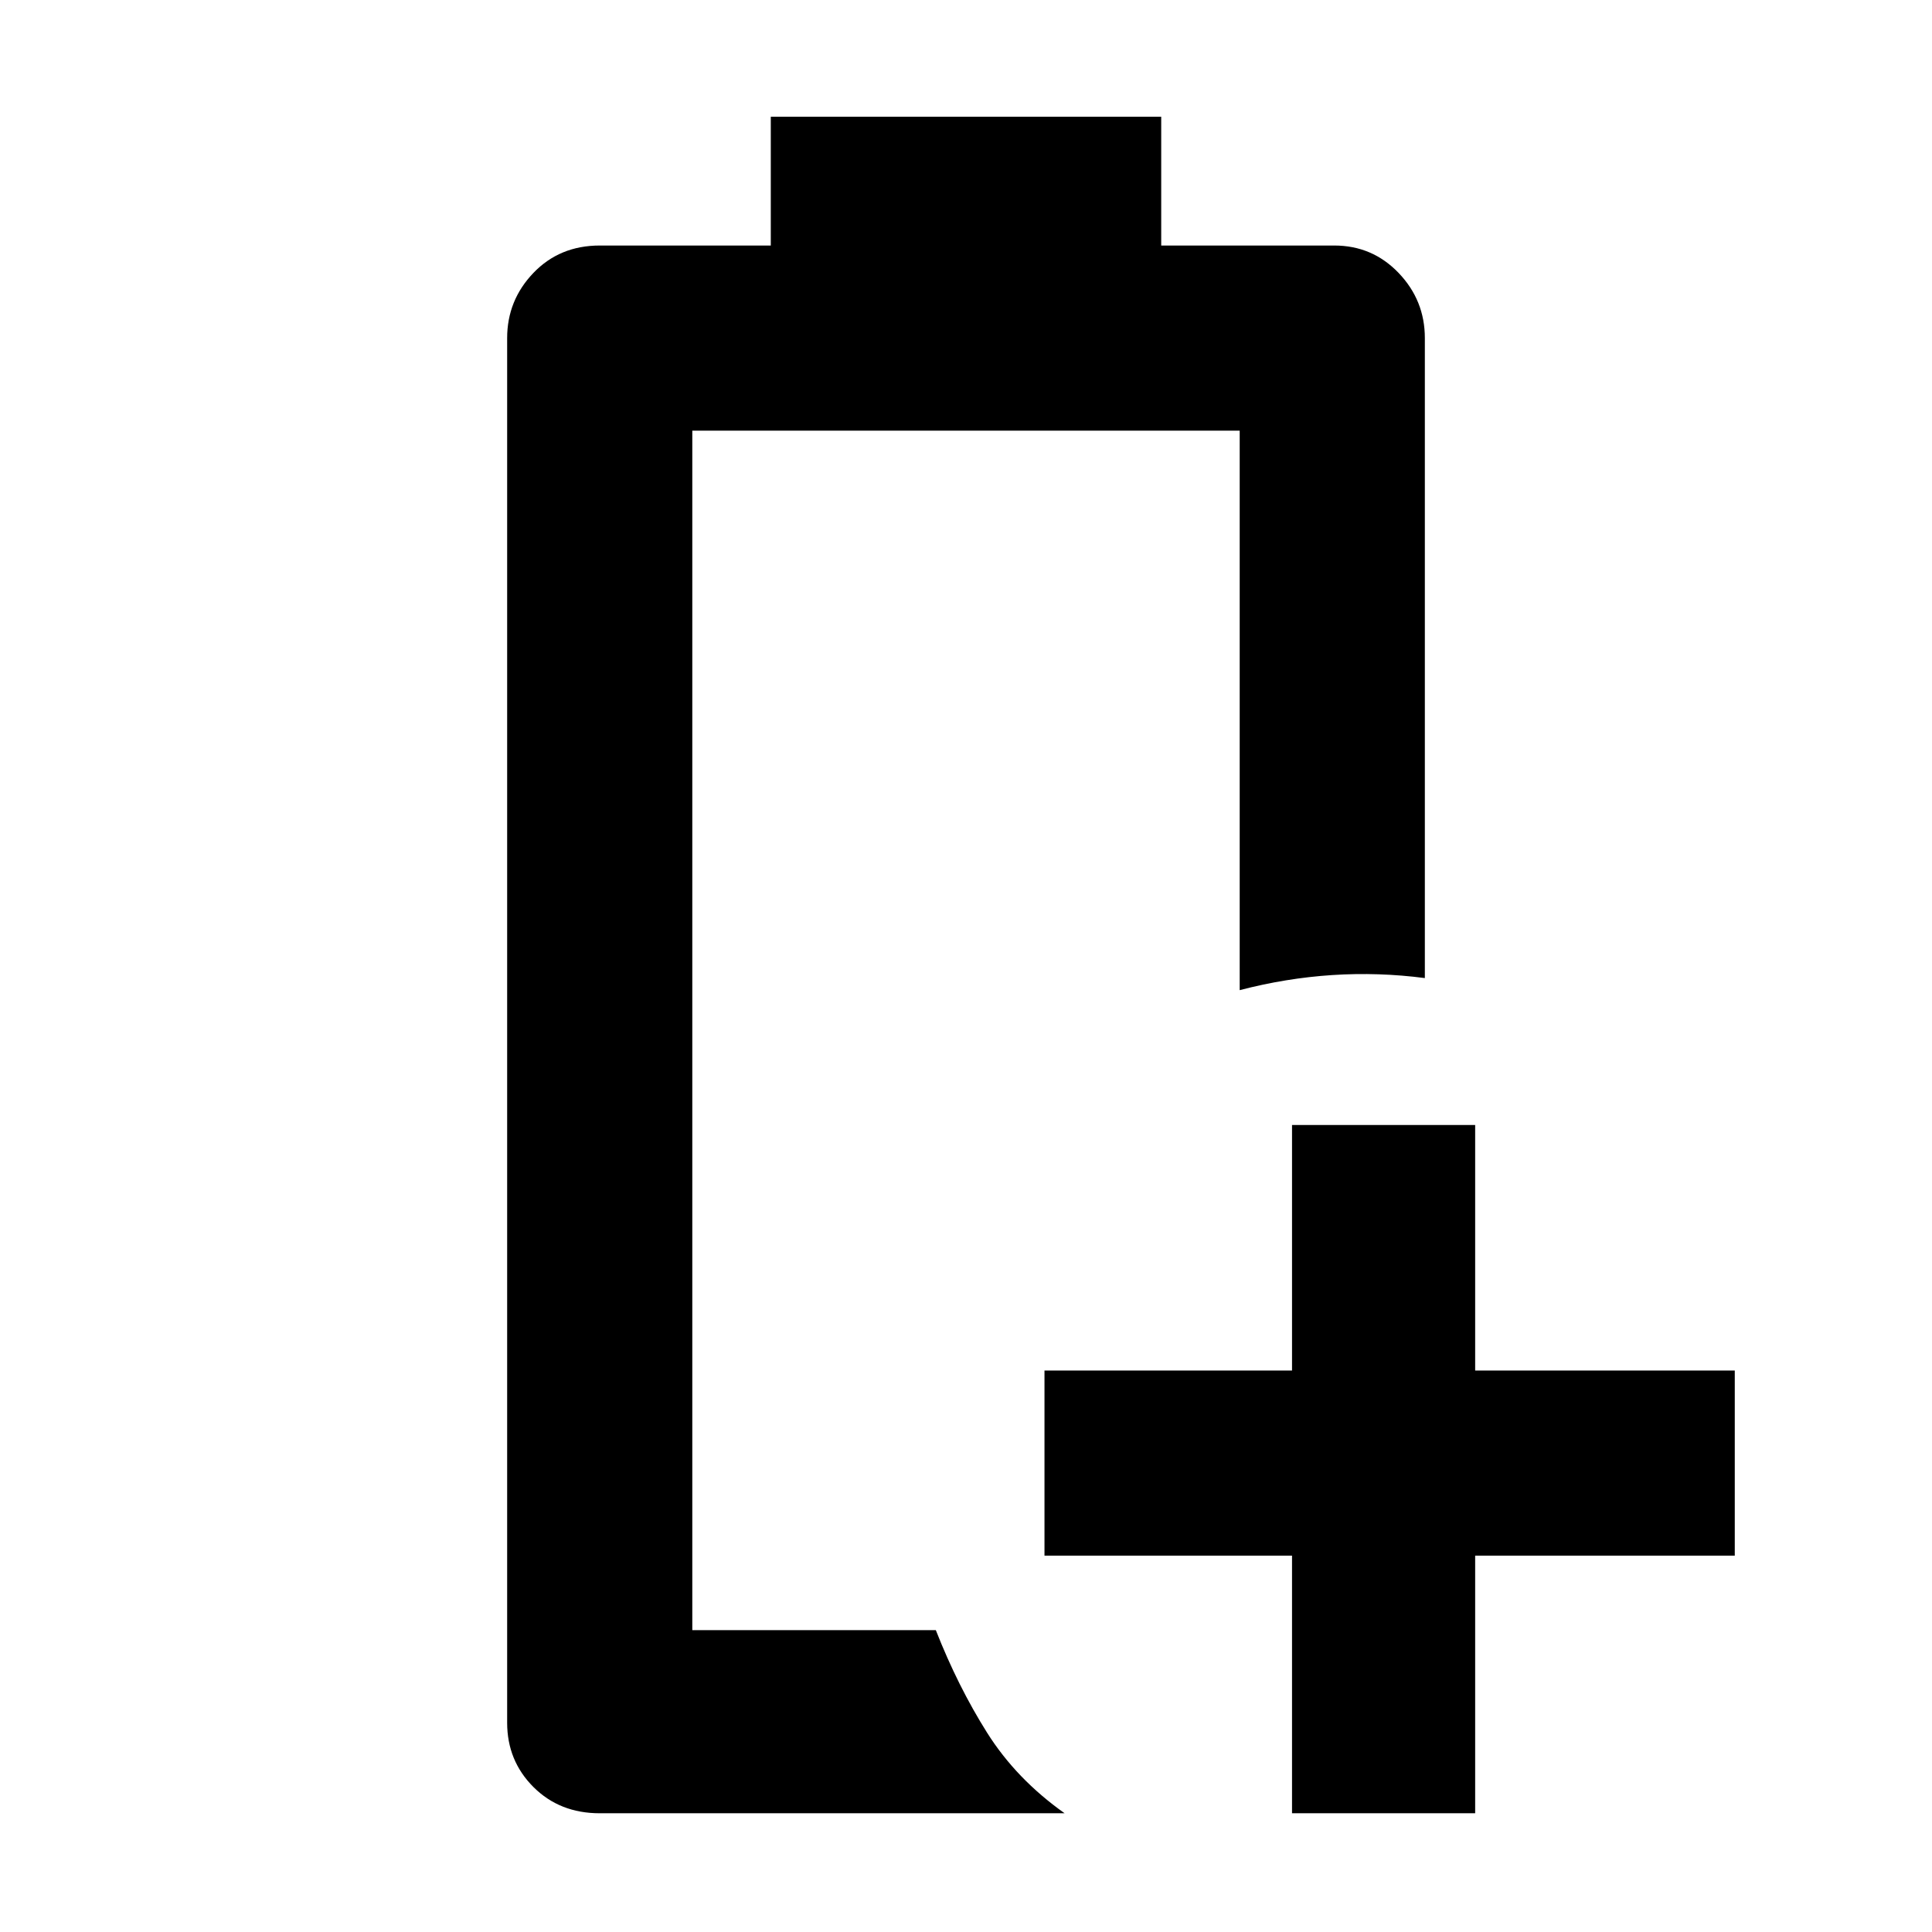 <svg xmlns="http://www.w3.org/2000/svg" height="48" viewBox="0 -960 960 960" width="48"><path d="M344-150Zm-46 91q-19.9 0-32.95-13.05Q252-85.1 252-104v-688q0-18.77 13.05-32.39Q278.1-838 298-838h85v-64h194v64h86q18.9 0 31.95 13.61Q708-810.77 708-792v318q-23-3-46-1.5t-46 7.5v-278H344v596h121q11 28 25.5 51T529-59H298Zm344 0v-128H519v-92h123v-122h91v122h129v92H733v128h-91Z"/></svg>